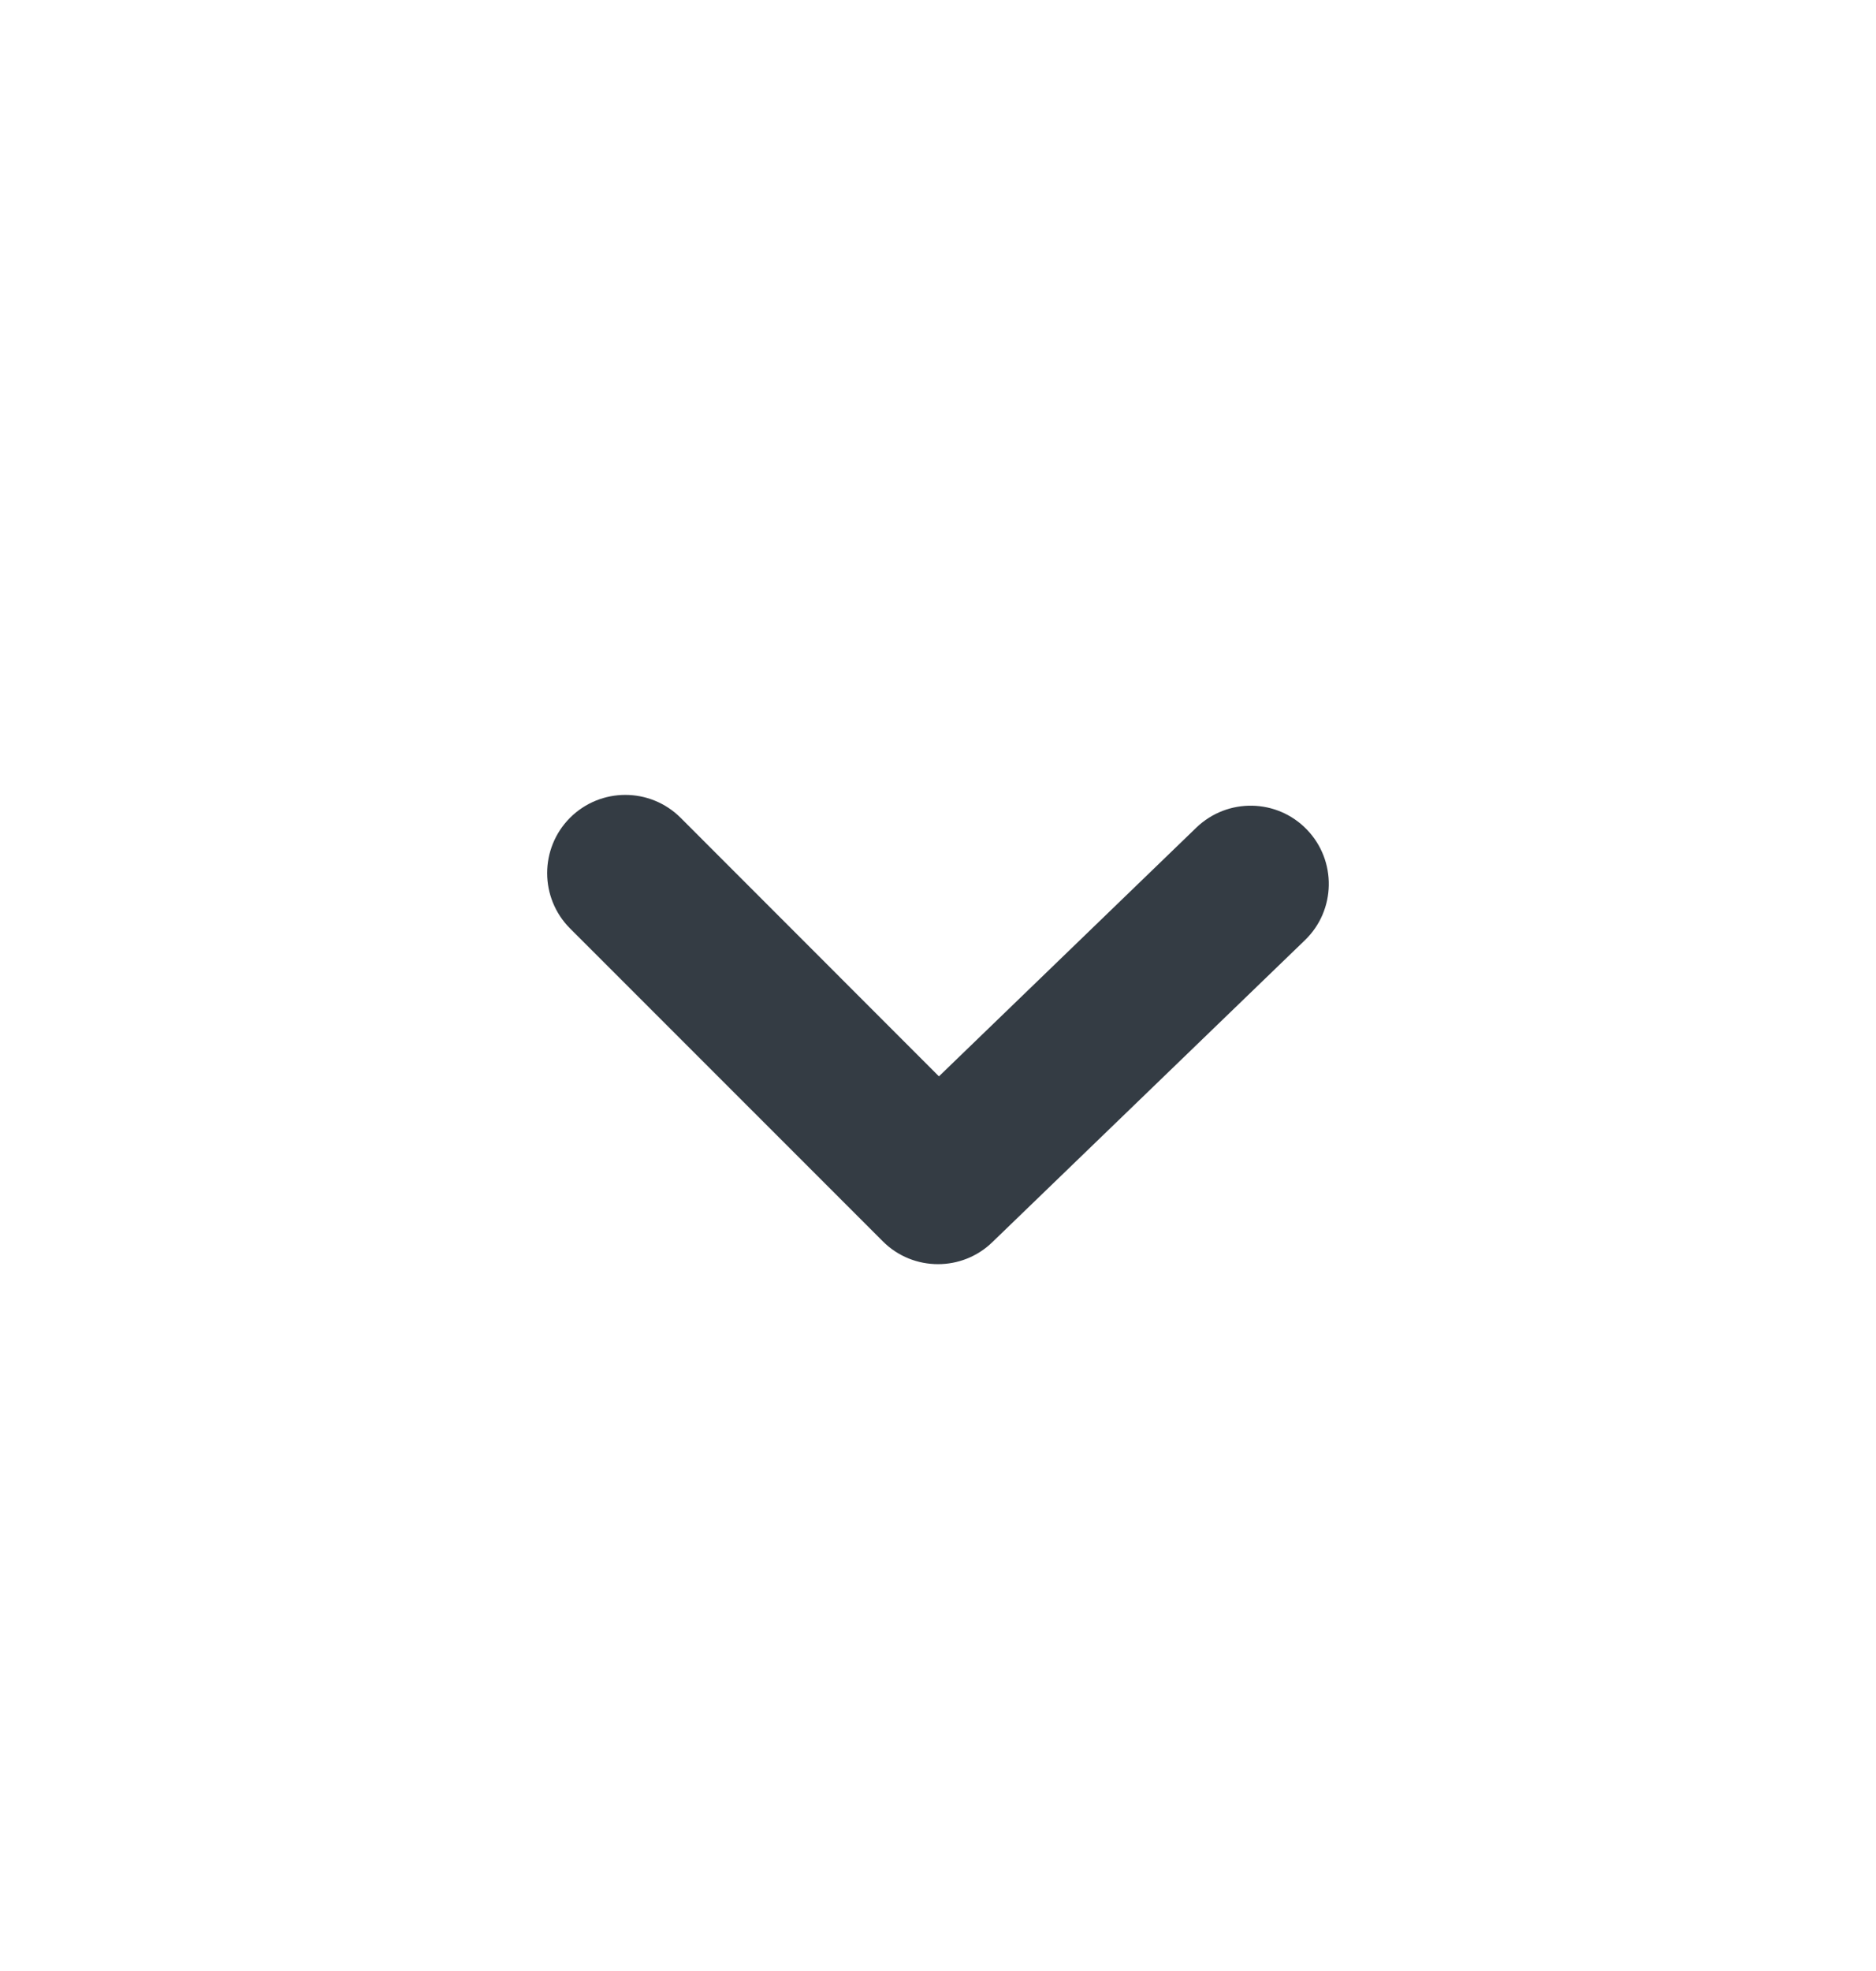 <svg width="20" height="21" viewBox="0 0 20 21" fill="none" xmlns="http://www.w3.org/2000/svg">
<path fill-rule="evenodd" clip-rule="evenodd" d="M10 13.469C9.787 13.469 9.573 13.388 9.411 13.225L6.077 9.892C5.752 9.566 5.752 9.039 6.077 8.713C6.403 8.388 6.93 8.388 7.256 8.713L10.01 11.468L12.754 8.818C13.087 8.498 13.613 8.508 13.932 8.838C14.252 9.169 14.243 9.698 13.912 10.017L10.579 13.235C10.417 13.392 10.208 13.469 10 13.469Z" fill="#343C44"/>
</svg>
